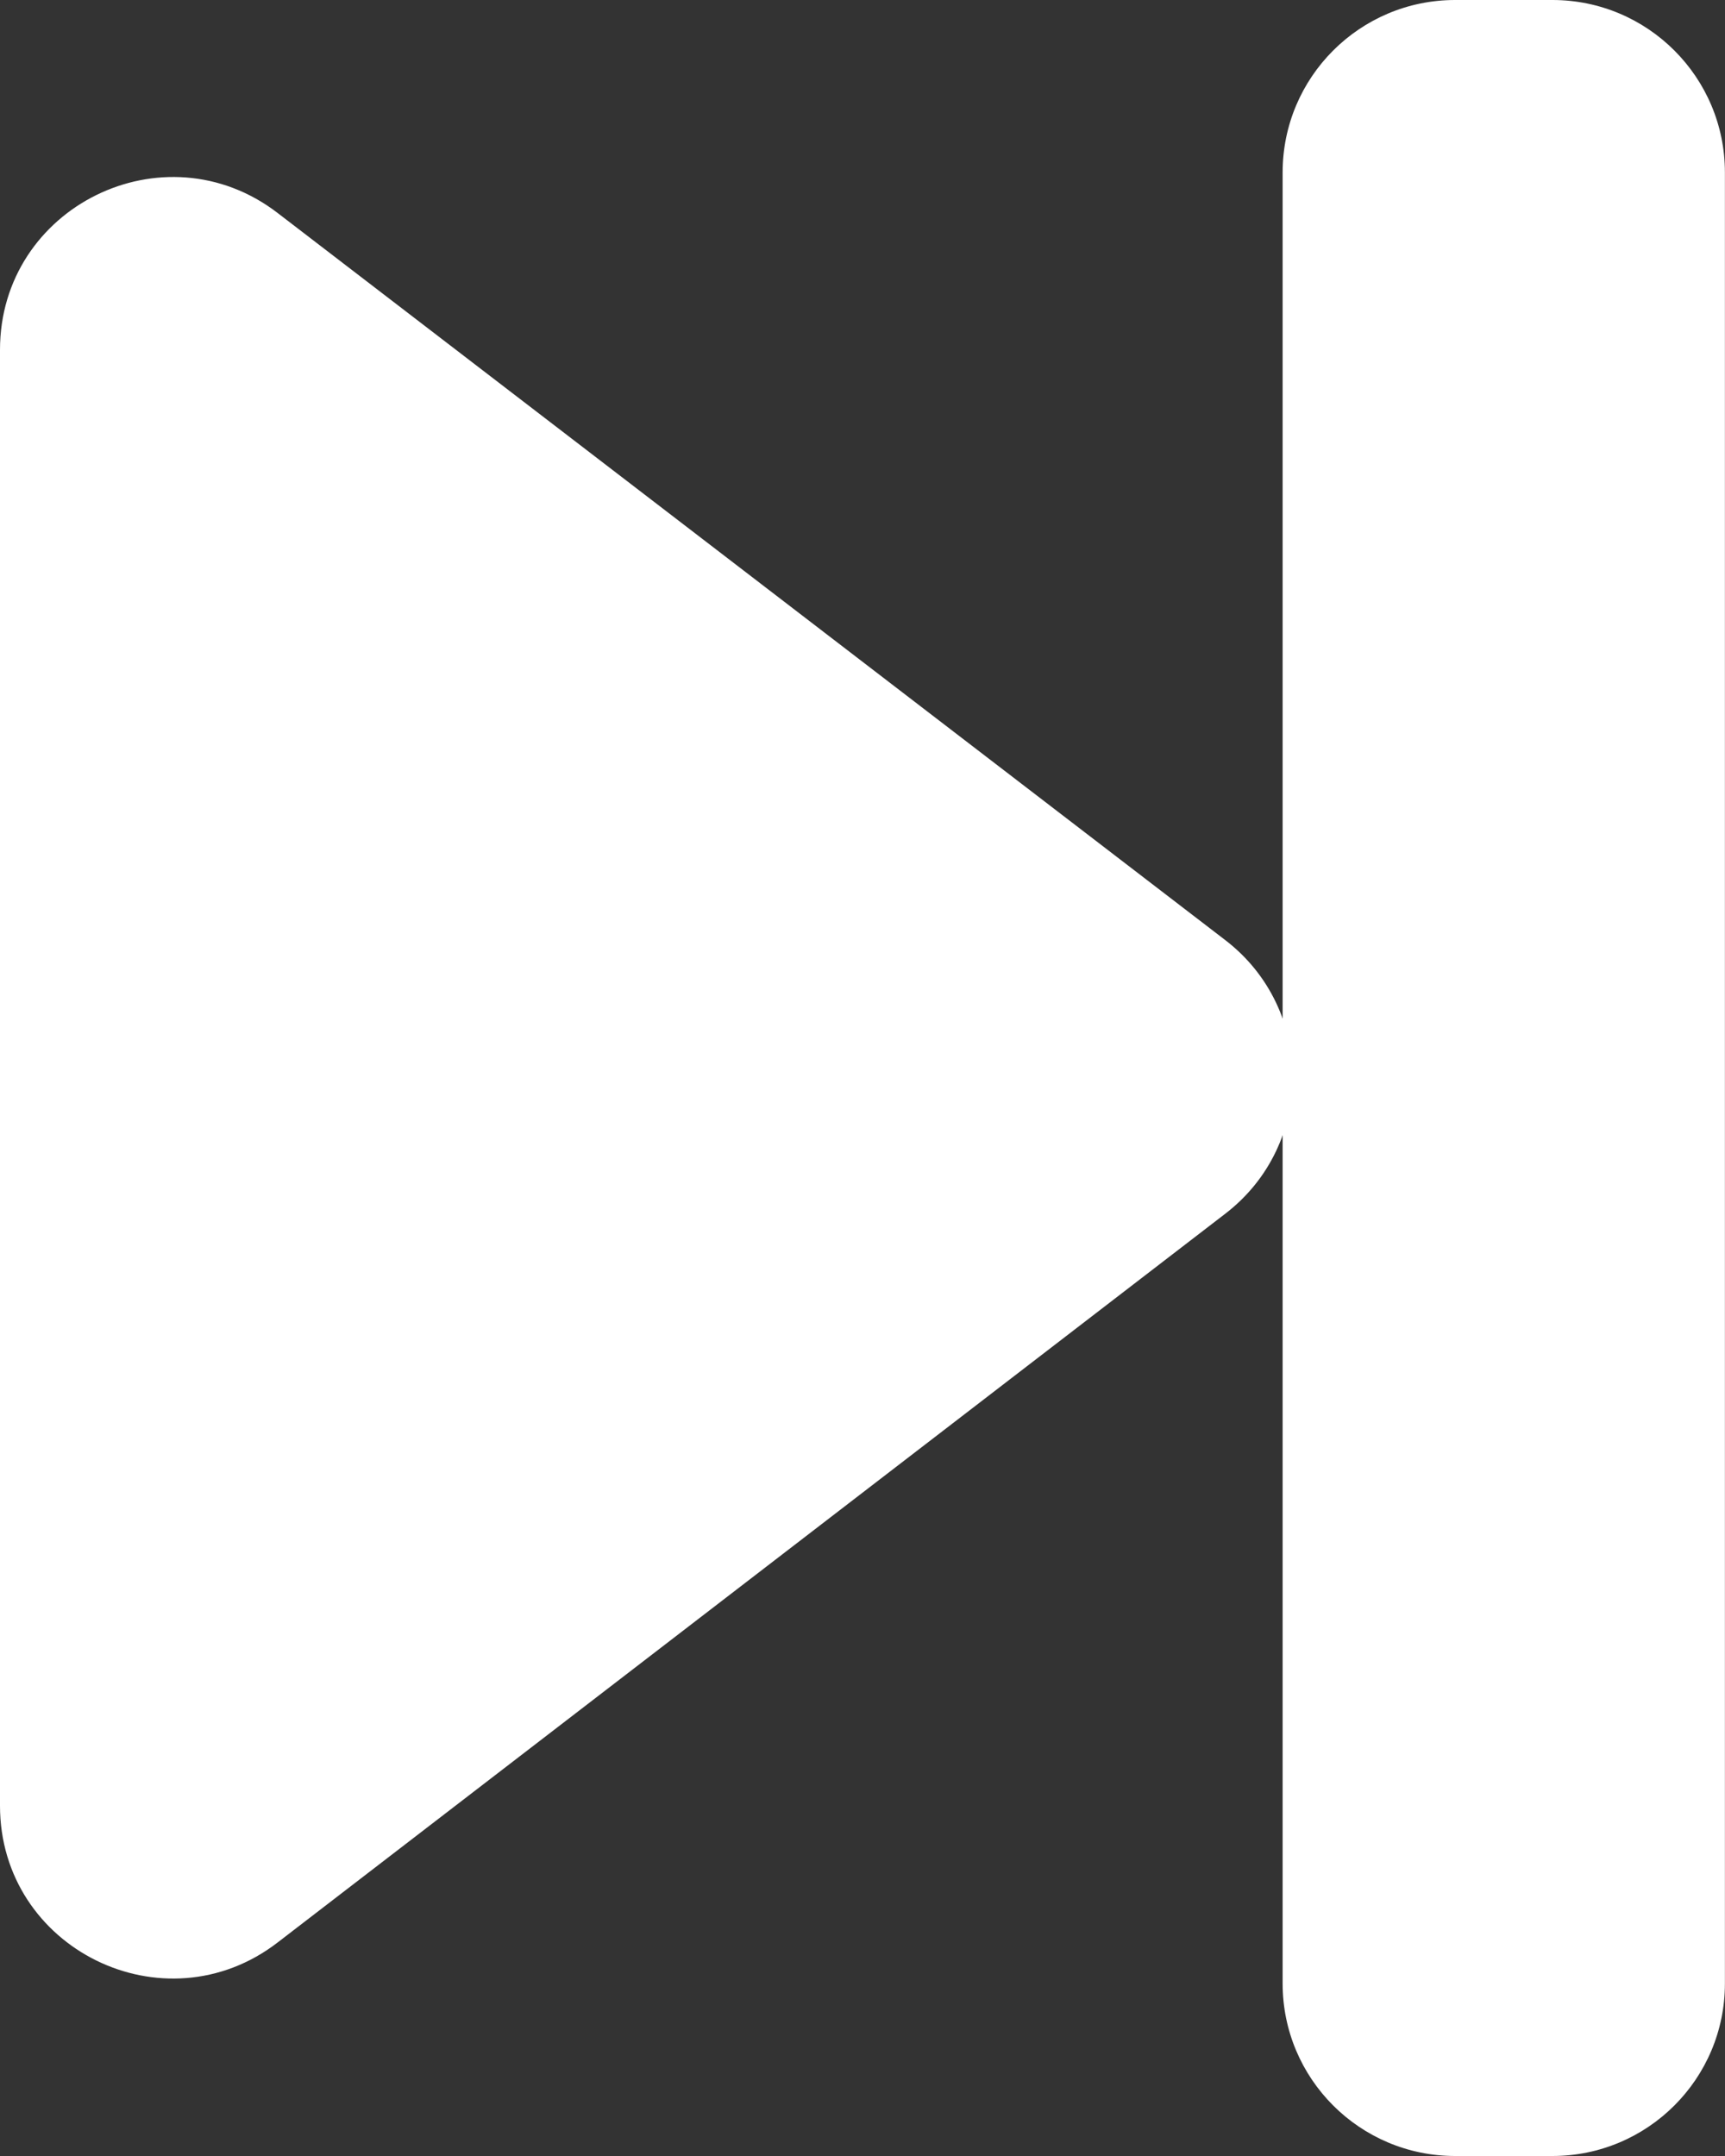 <svg width="20" height="25" viewBox="0 0 20 25" fill="none" xmlns="http://www.w3.org/2000/svg">
<rect x="0" y="0" width="20" height="25" fill="#333333" stroke="none"/>
<path d="M14.207 14.073C15.249 13.272 15.248 11.701 14.206 10.901L3.218 2.469C1.902 1.46 0 2.398 0 4.056V20.939C0 22.598 1.904 23.536 3.219 22.524L14.207 14.073Z" fill="#fff"/>
<path d="M17.999 0H16.871C15.767 0 14.871 0.895 14.871 2V23C14.871 24.105 15.767 25 16.871 25H17.999C19.103 25 19.999 24.105 19.999 23V2C19.999 0.895 19.103 0 17.999 0Z" fill="#fff"/>
</svg>
